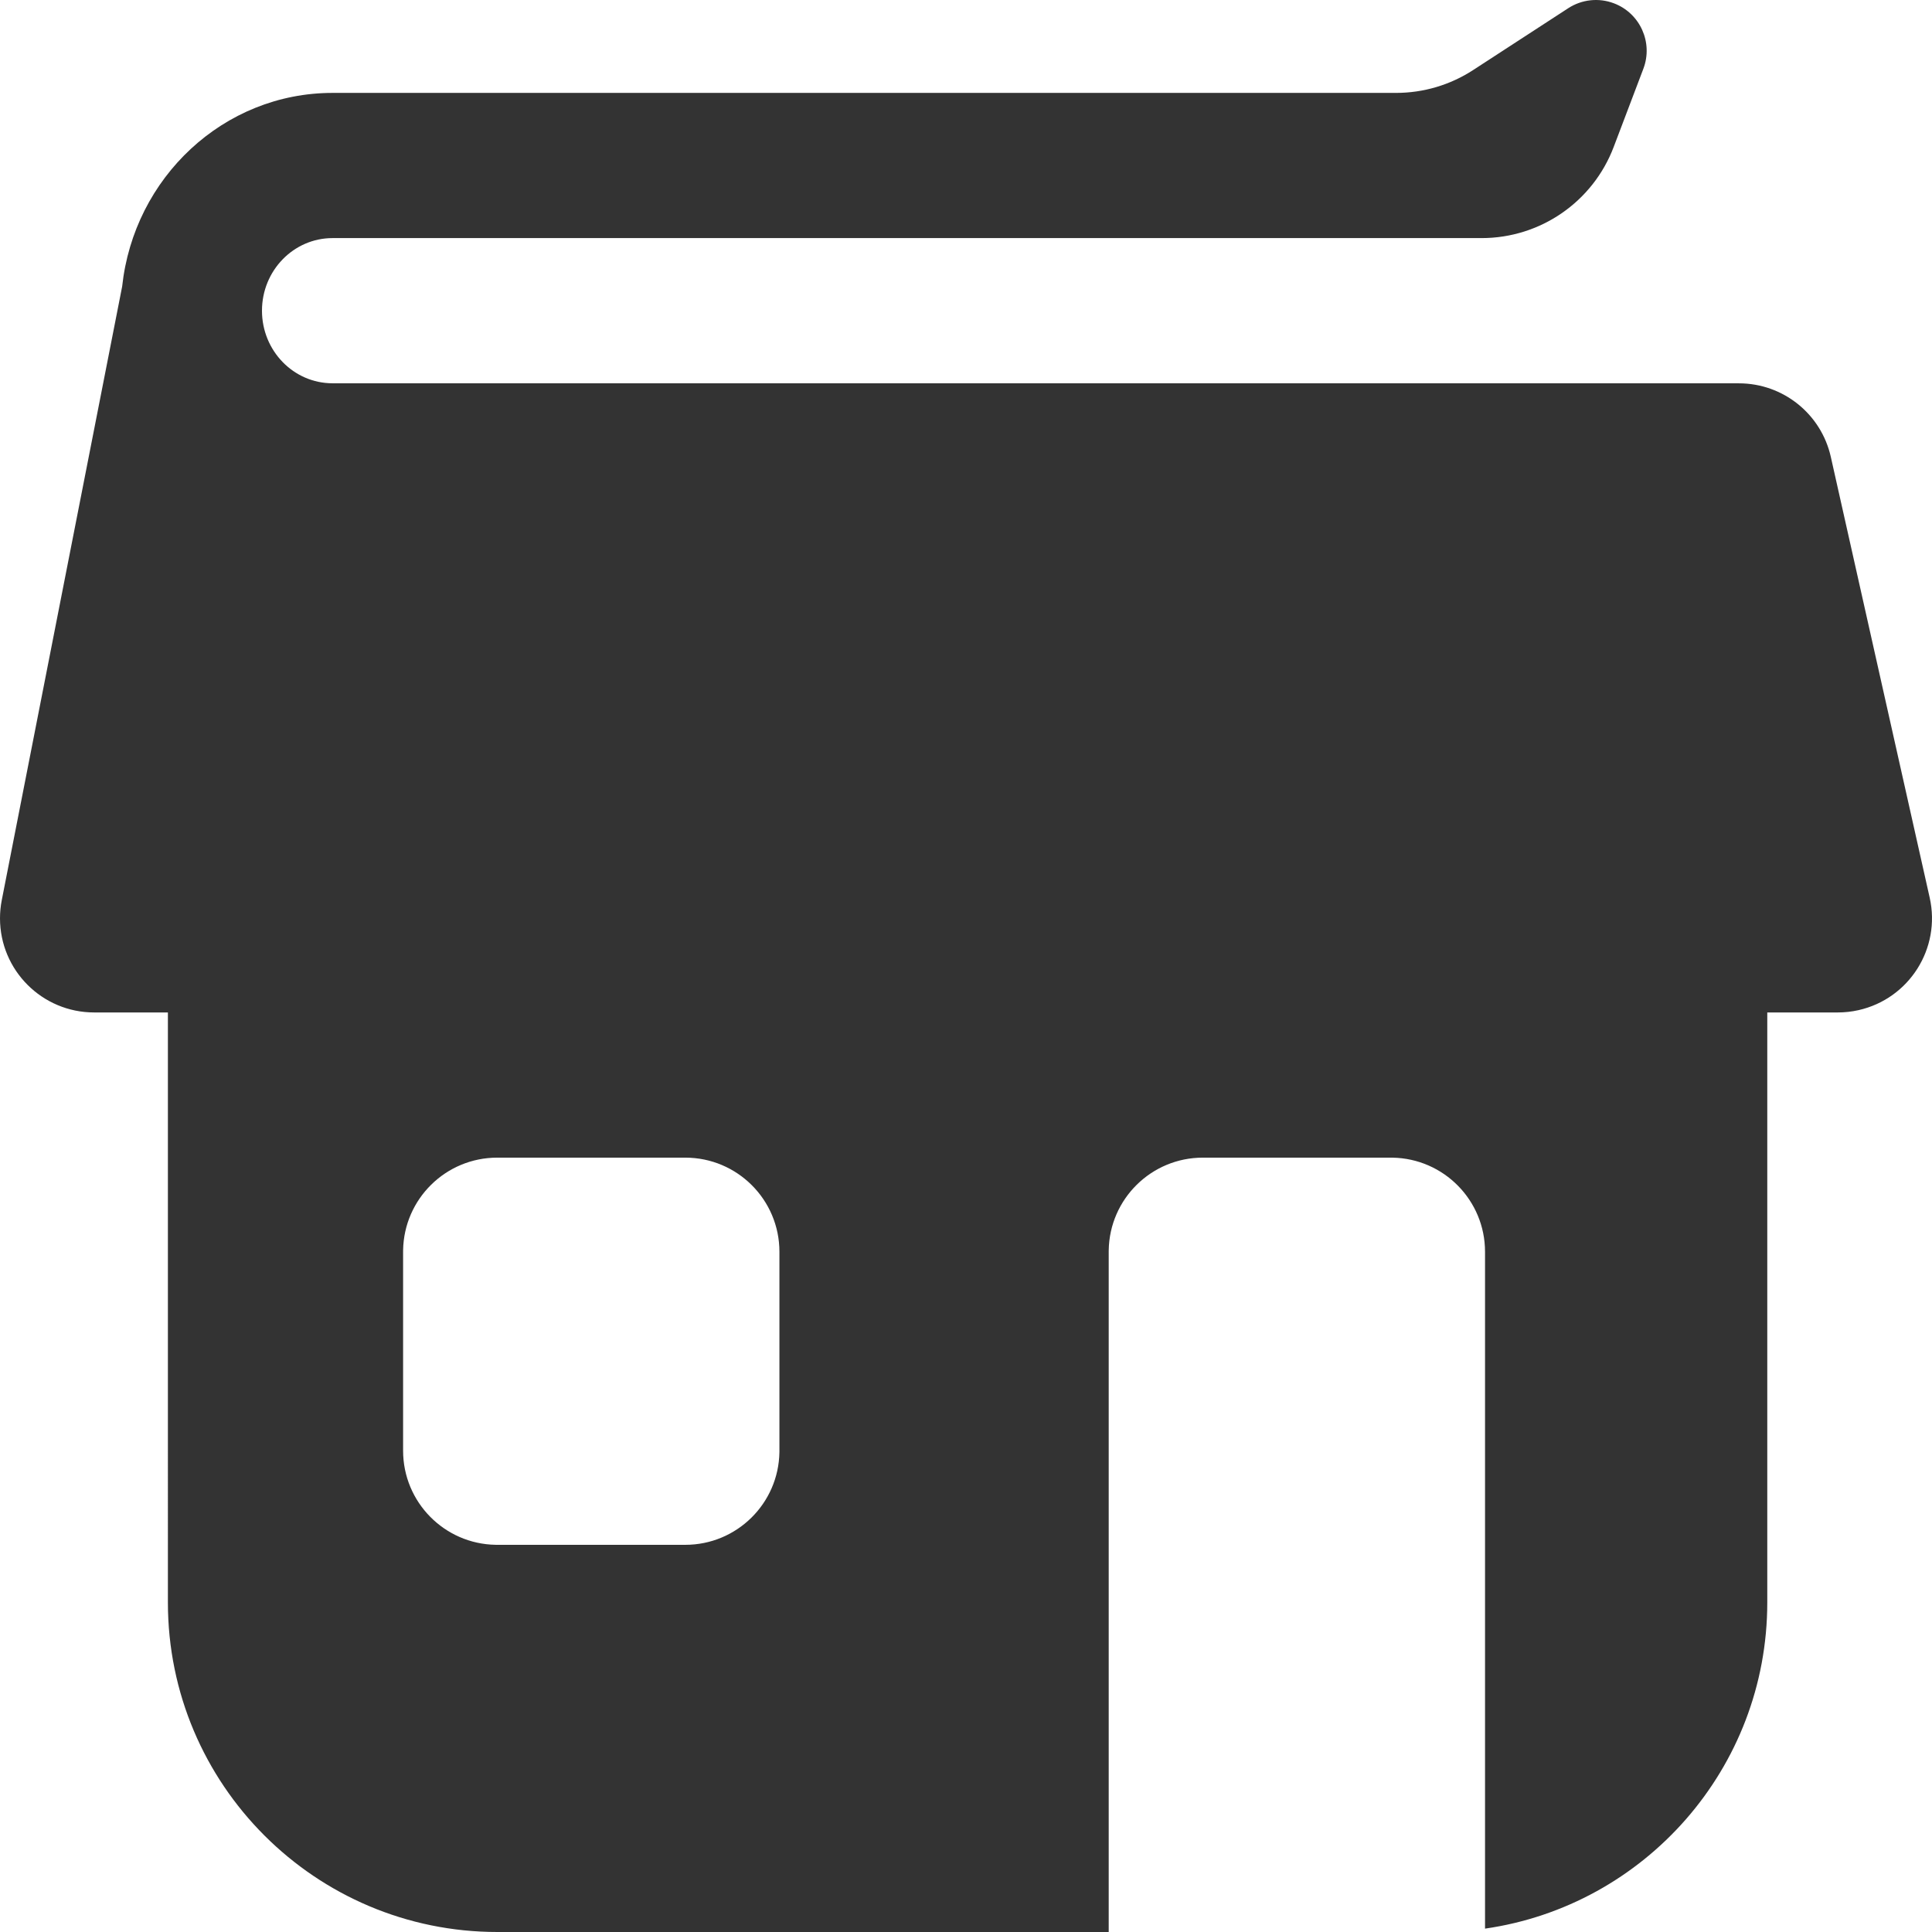 <?xml version="1.0" encoding="UTF-8"?>
<svg width="896px" height="896px" viewBox="0 0 896 896" version="1.1" xmlns="http://www.w3.org/2000/svg" xmlns:xlink="http://www.w3.org/1999/xlink">
    <title>0167新门店</title>
    <g id="0167新门店" stroke="none" stroke-width="1" fill="none" fill-rule="evenodd">
        <path d="M727.297,3.806 C733.592,-0.287 741.461,-1.132 748.481,1.531 C760.636,6.143 766.751,19.736 762.139,31.891 L762.139,31.891 L748.377,68.161 C738.725,93.599 714.351,110.42 687.143,110.42 L687.143,110.42 L154.222,110.42 C136.149,110.42 121.498,125.494 121.498,144.088 C121.498,162.682 136.149,177.756 154.222,177.756 L154.222,177.756 L296.025,177.756 L296.024,177.761 L806.47,177.777 C826.901,177.777 844.6,191.946 849.072,211.882 L894.932,416.323 C900.21,439.853 885.414,463.206 861.885,468.484 C858.748,469.187 855.543,469.542 852.328,469.542 L819.606,469.542 L819.606,743.182 C819.606,820.137 762.724,883.807 688.711,894.439 L688.711,580.54 C688.711,556.667 669.552,537.269 645.771,536.884 L645.049,536.878 L557.846,536.878 C533.973,536.878 514.575,556.037 514.19,579.818 L514.184,580.54 L514.184,896 L230.684,896 C146.285,896 77.866,827.581 77.866,743.182 L77.865,469.542 L43.662,469.542 C19.548,469.542 1.72727255e-05,449.994 1.72727255e-05,425.88 C1.72727255e-05,423.059 0.274,420.244 0.817,417.475 L56.65,132.865 C62.075,82.364 103.69,43.085 154.222,43.085 L154.222,43.085 L647.473,43.085 C660.148,43.085 672.551,39.407 683.177,32.497 L683.177,32.497 Z M317.81,536.878 L230.608,536.878 C206.735,536.878 187.337,556.037 186.951,579.818 L186.945,580.54 L186.945,672.777 C186.945,696.649 206.105,716.047 229.886,716.433 L230.608,716.439 L317.81,716.439 C341.683,716.439 361.081,697.28 361.467,673.499 L361.472,672.777 L361.472,580.54 C361.472,556.426 341.924,536.878 317.81,536.878 Z" id="形状结合" fill="#333333"></path>
    </g>
</svg>